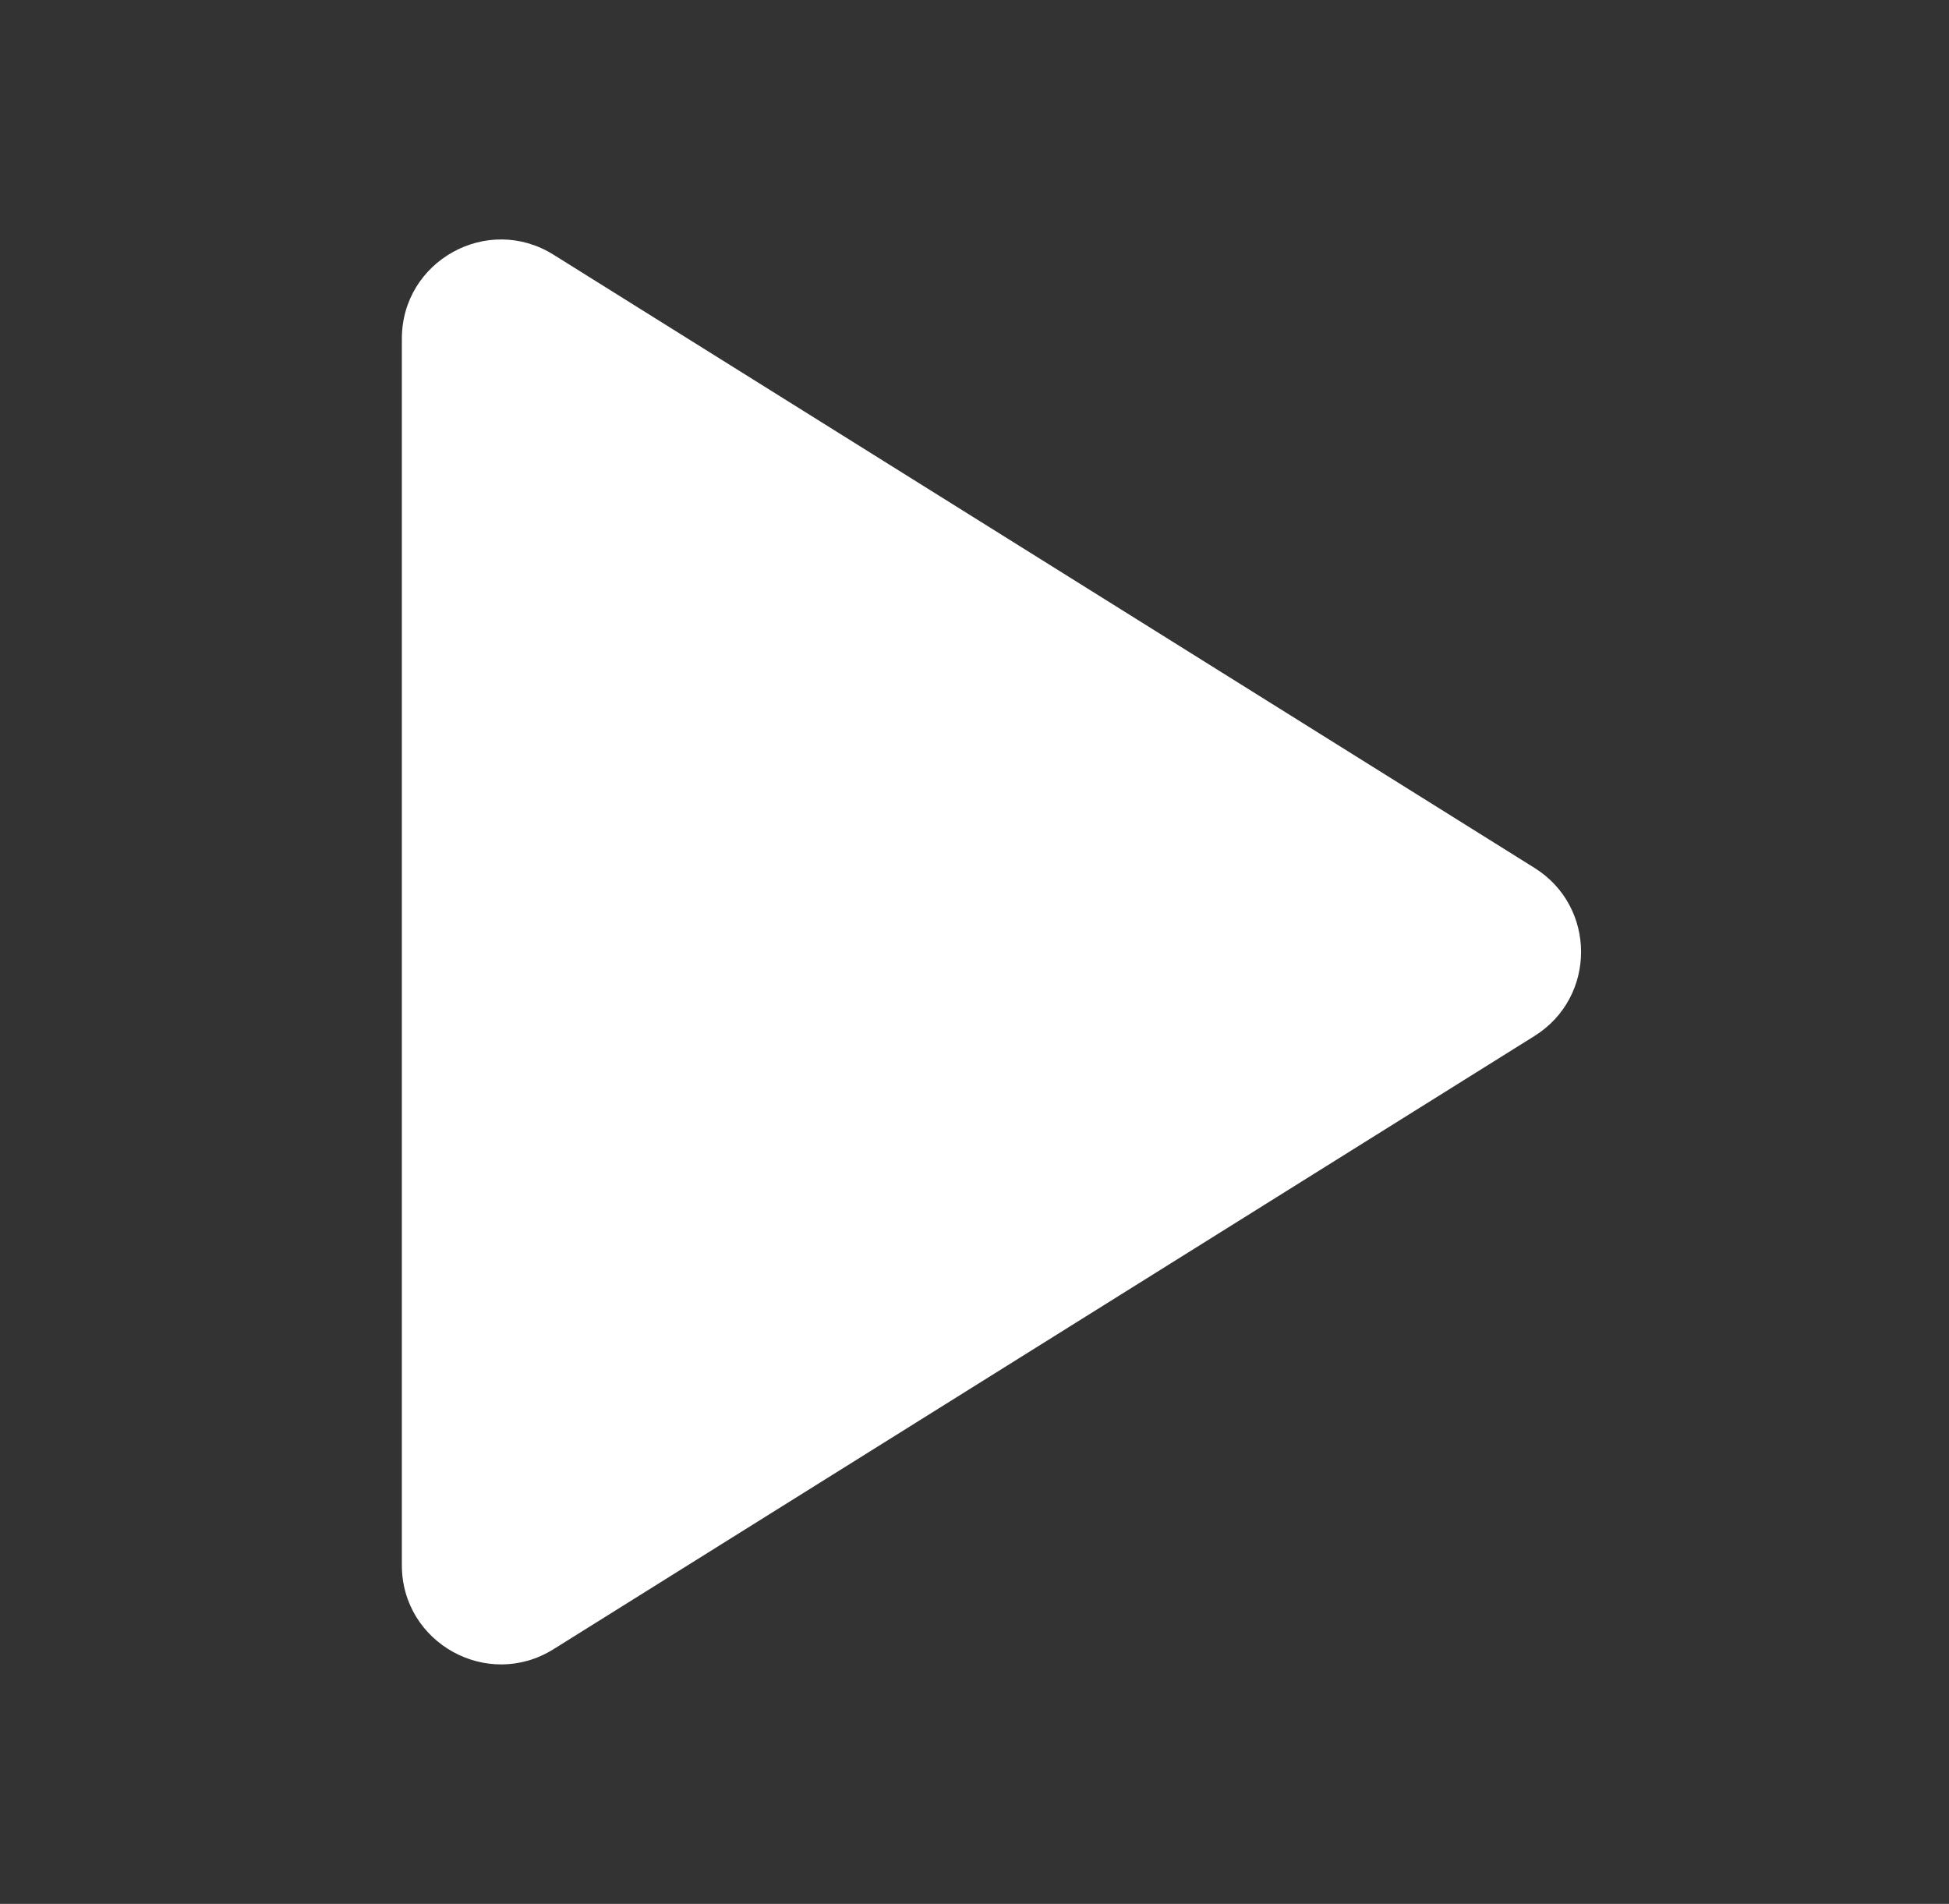 <svg width="43" height="42" viewBox="0 0 43 42" fill="none" xmlns="http://www.w3.org/2000/svg">
<rect x="0" y="0" width="43" height="42" fill="#333333" stroke="none"/>
<path d="M33.855 22.854C35.225 21.997 35.225 20.002 33.855 19.146L12.211 5.618C10.755 4.708 8.866 5.755 8.866 7.472V34.528C8.866 36.245 10.755 37.291 12.211 36.382L33.855 22.854Z" fill="white"/>
</svg>
